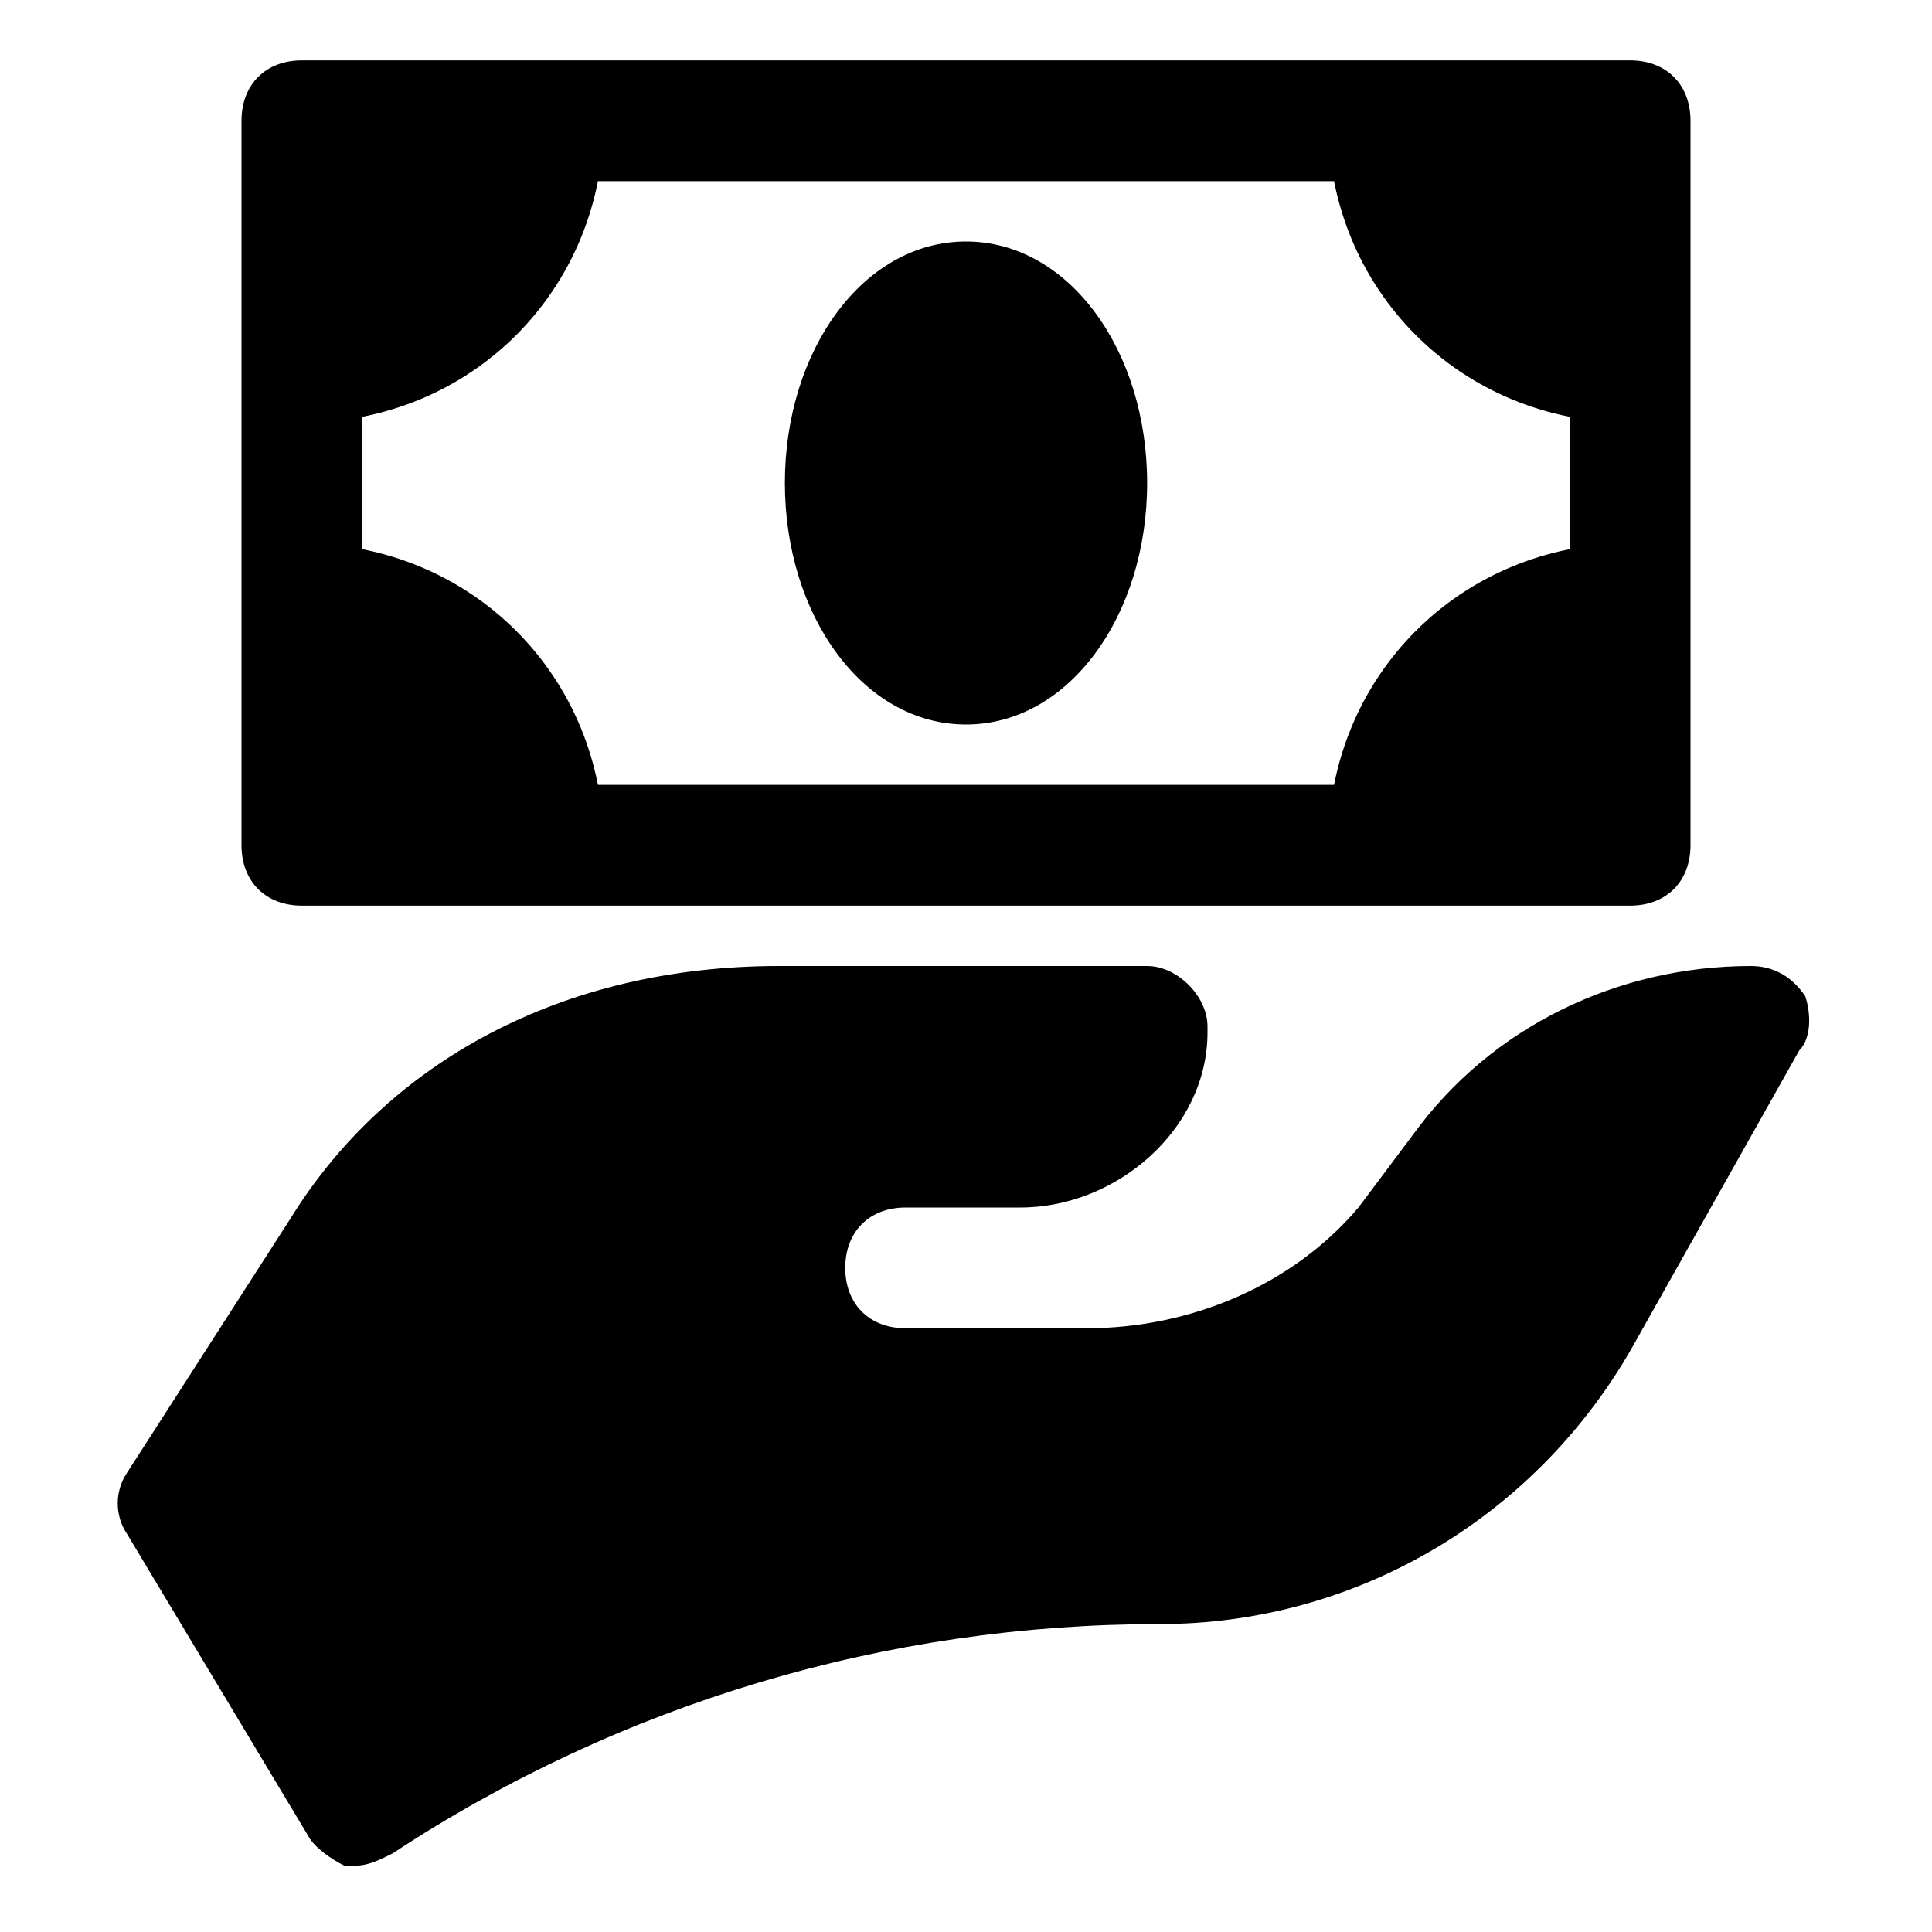 <?xml version="1.0" encoding="utf-8"?>

<!-- Uploaded to: SVG Repo, www.svgrepo.com, Generator: SVG Repo Mixer Tools -->
<svg version="1.1" id="Icons" xmlns="http://www.w3.org/2000/svg" xmlns:xlink="http://www.w3.org/1999/xlink" 
	 viewBox="0 0 32 32" xml:space="preserve">
<style type="text/css">
	.st0{fill:none;stroke:#000000;stroke-width:2;stroke-linecap:round;stroke-linejoin:round;stroke-miterlimit:10;}
</style>
<g>
	<path d="M27,15H5c-0.6,0-1-0.4-1-1V2c0-0.6,0.4-1,1-1h22c0.6,0,1,0.4,1,1v12C28,14.6,27.6,15,27,15z M6,13h20V3H6V13z"/>
</g>
<g>
	<path d="M16,12c-1.7,0-3-1.8-3-4s1.3-4,3-4s3,1.8,3,4S17.7,12,16,12z"/>
</g>
<path d="M29.9,16.5C29.7,16.2,29.4,16,29,16c-2.2,0-4.3,1-5.6,2.8L22.5,20c-1.1,1.3-2.8,2-4.5,2h-3c-0.6,0-1-0.4-1-1s0.4-1,1-1h1.9
	c1.6,0,3.1-1.3,3.1-2.9c0,0,0-0.1,0-0.1c0-0.5-0.5-1-1-1l-6.1,0c-3.6,0-6.5,1.6-8.1,4.2l-2.7,4.2c-0.2,0.3-0.2,0.7,0,1l3,5
	c0.1,0.2,0.4,0.4,0.6,0.5c0.1,0,0.1,0,0.2,0c0.2,0,0.4-0.1,0.6-0.2c3.8-2.5,8.2-3.8,12.7-3.8c3.3,0,6.3-1.8,7.9-4.7l2.7-4.8
	C30,17.2,30,16.8,29.9,16.5z"/>
<path d="M9,2H8H5v3v1v1c2.8,0,5-2.2,5-5H9z"/>
<path d="M5,10v1v3h3h1h1c0-2.8-2.2-5-5-5V10z"/>
<path d="M23,14h1h3v-3v-1V9c-2.8,0-5,2.2-5,5H23z"/>
<path d="M27,6V5V2h-3h-1h-1c0,2.8,2.2,5,5,5V6z"/>
</svg>